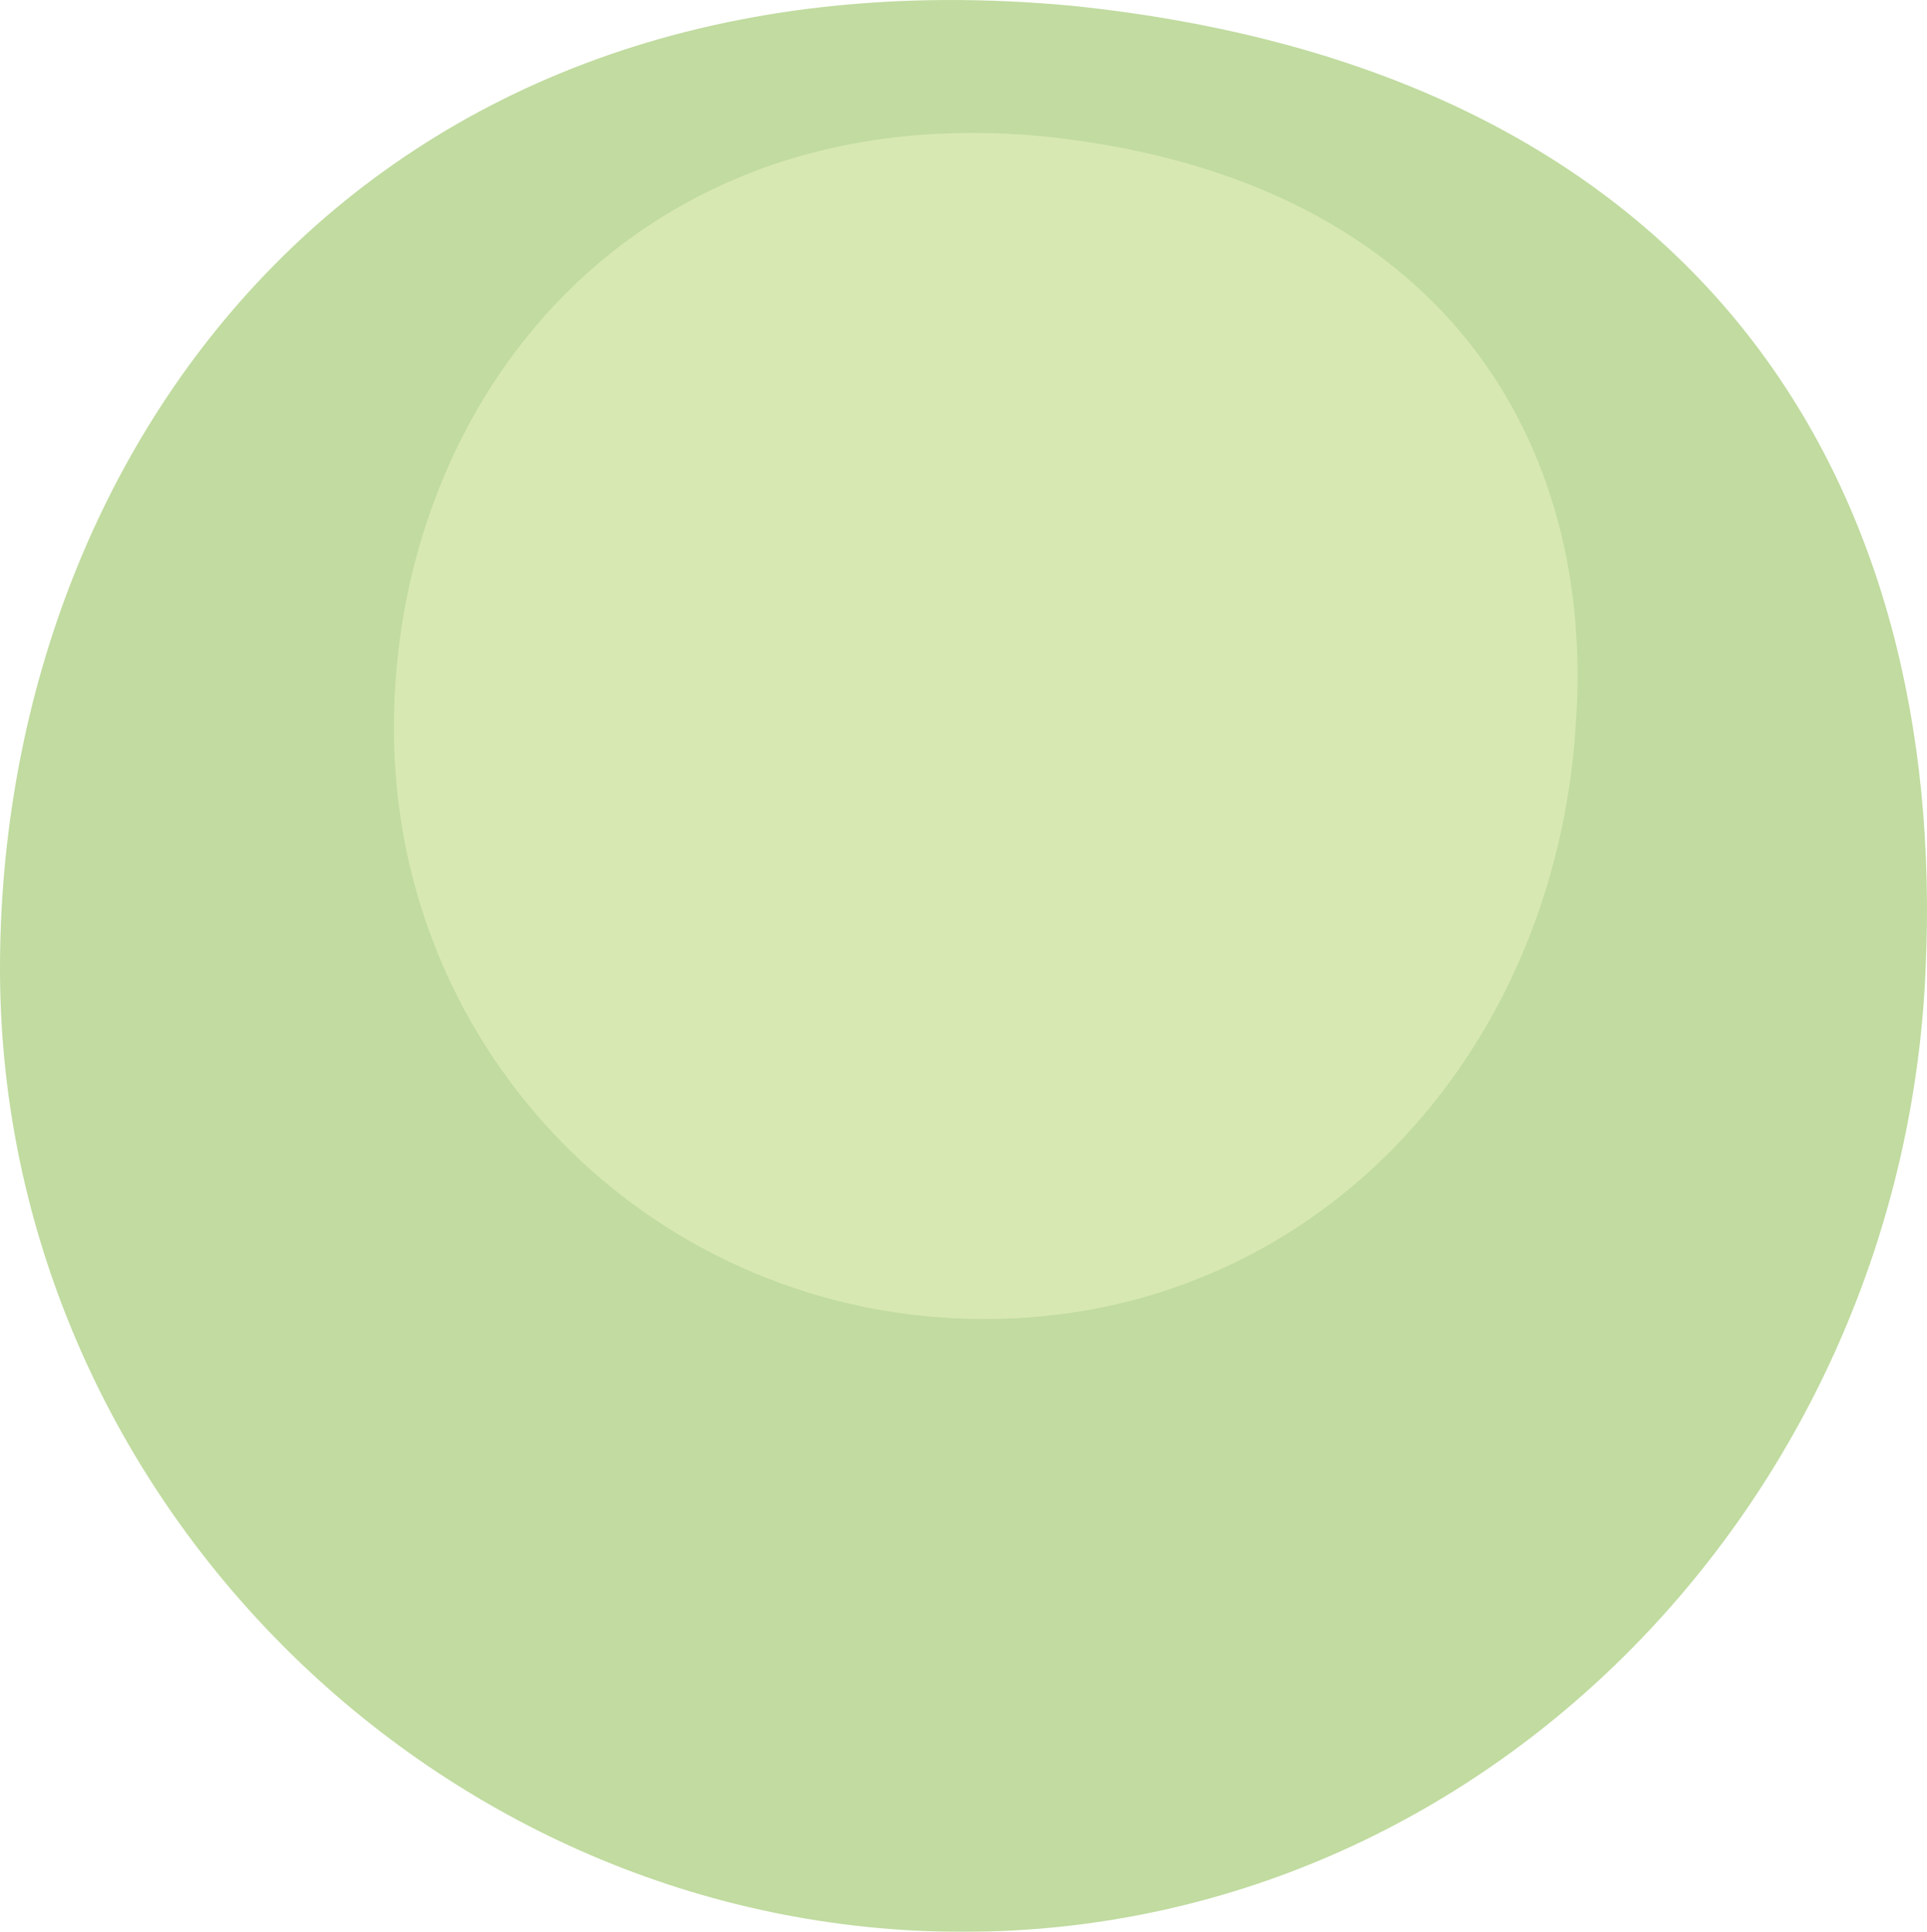 <?xml version="1.0" encoding="utf-8"?>
<!-- Generator: Adobe Illustrator 16.0.0, SVG Export Plug-In . SVG Version: 6.00 Build 0)  -->
<!DOCTYPE svg PUBLIC "-//W3C//DTD SVG 1.1//EN" "http://www.w3.org/Graphics/SVG/1.1/DTD/svg11.dtd">
<svg version="1.1" id="Layer_1" xmlns="http://www.w3.org/2000/svg" xmlns:xlink="http://www.w3.org/1999/xlink" x="0px" y="0px"
	 width="46.784px" height="46.892px" viewBox="0 0 46.784 46.892" enable-background="new 0 0 46.784 46.892" xml:space="preserve">
<g opacity="0.5">
	<path fill="#83B841" d="M0,23.517C0,10.766,9.031-1.453,26.032,0.141c15.406,1.594,21.25,11.688,20.719,23.376
		c-0.531,12.75-10.625,23.375-23.375,23.375C10.625,46.892,0,36.267,0,23.517z"/>
	<path opacity="0.62" fill="#CFE07F" enable-background="new    " d="M9.563,17.672c0-7.969,5.844-15.406,15.938-14.344
		c9.563,1.063,13.281,7.438,12.75,14.344c-0.531,7.97-6.375,14.345-14.344,14.345C15.938,32.017,9.563,25.642,9.563,17.672z"/>
</g>
</svg>
